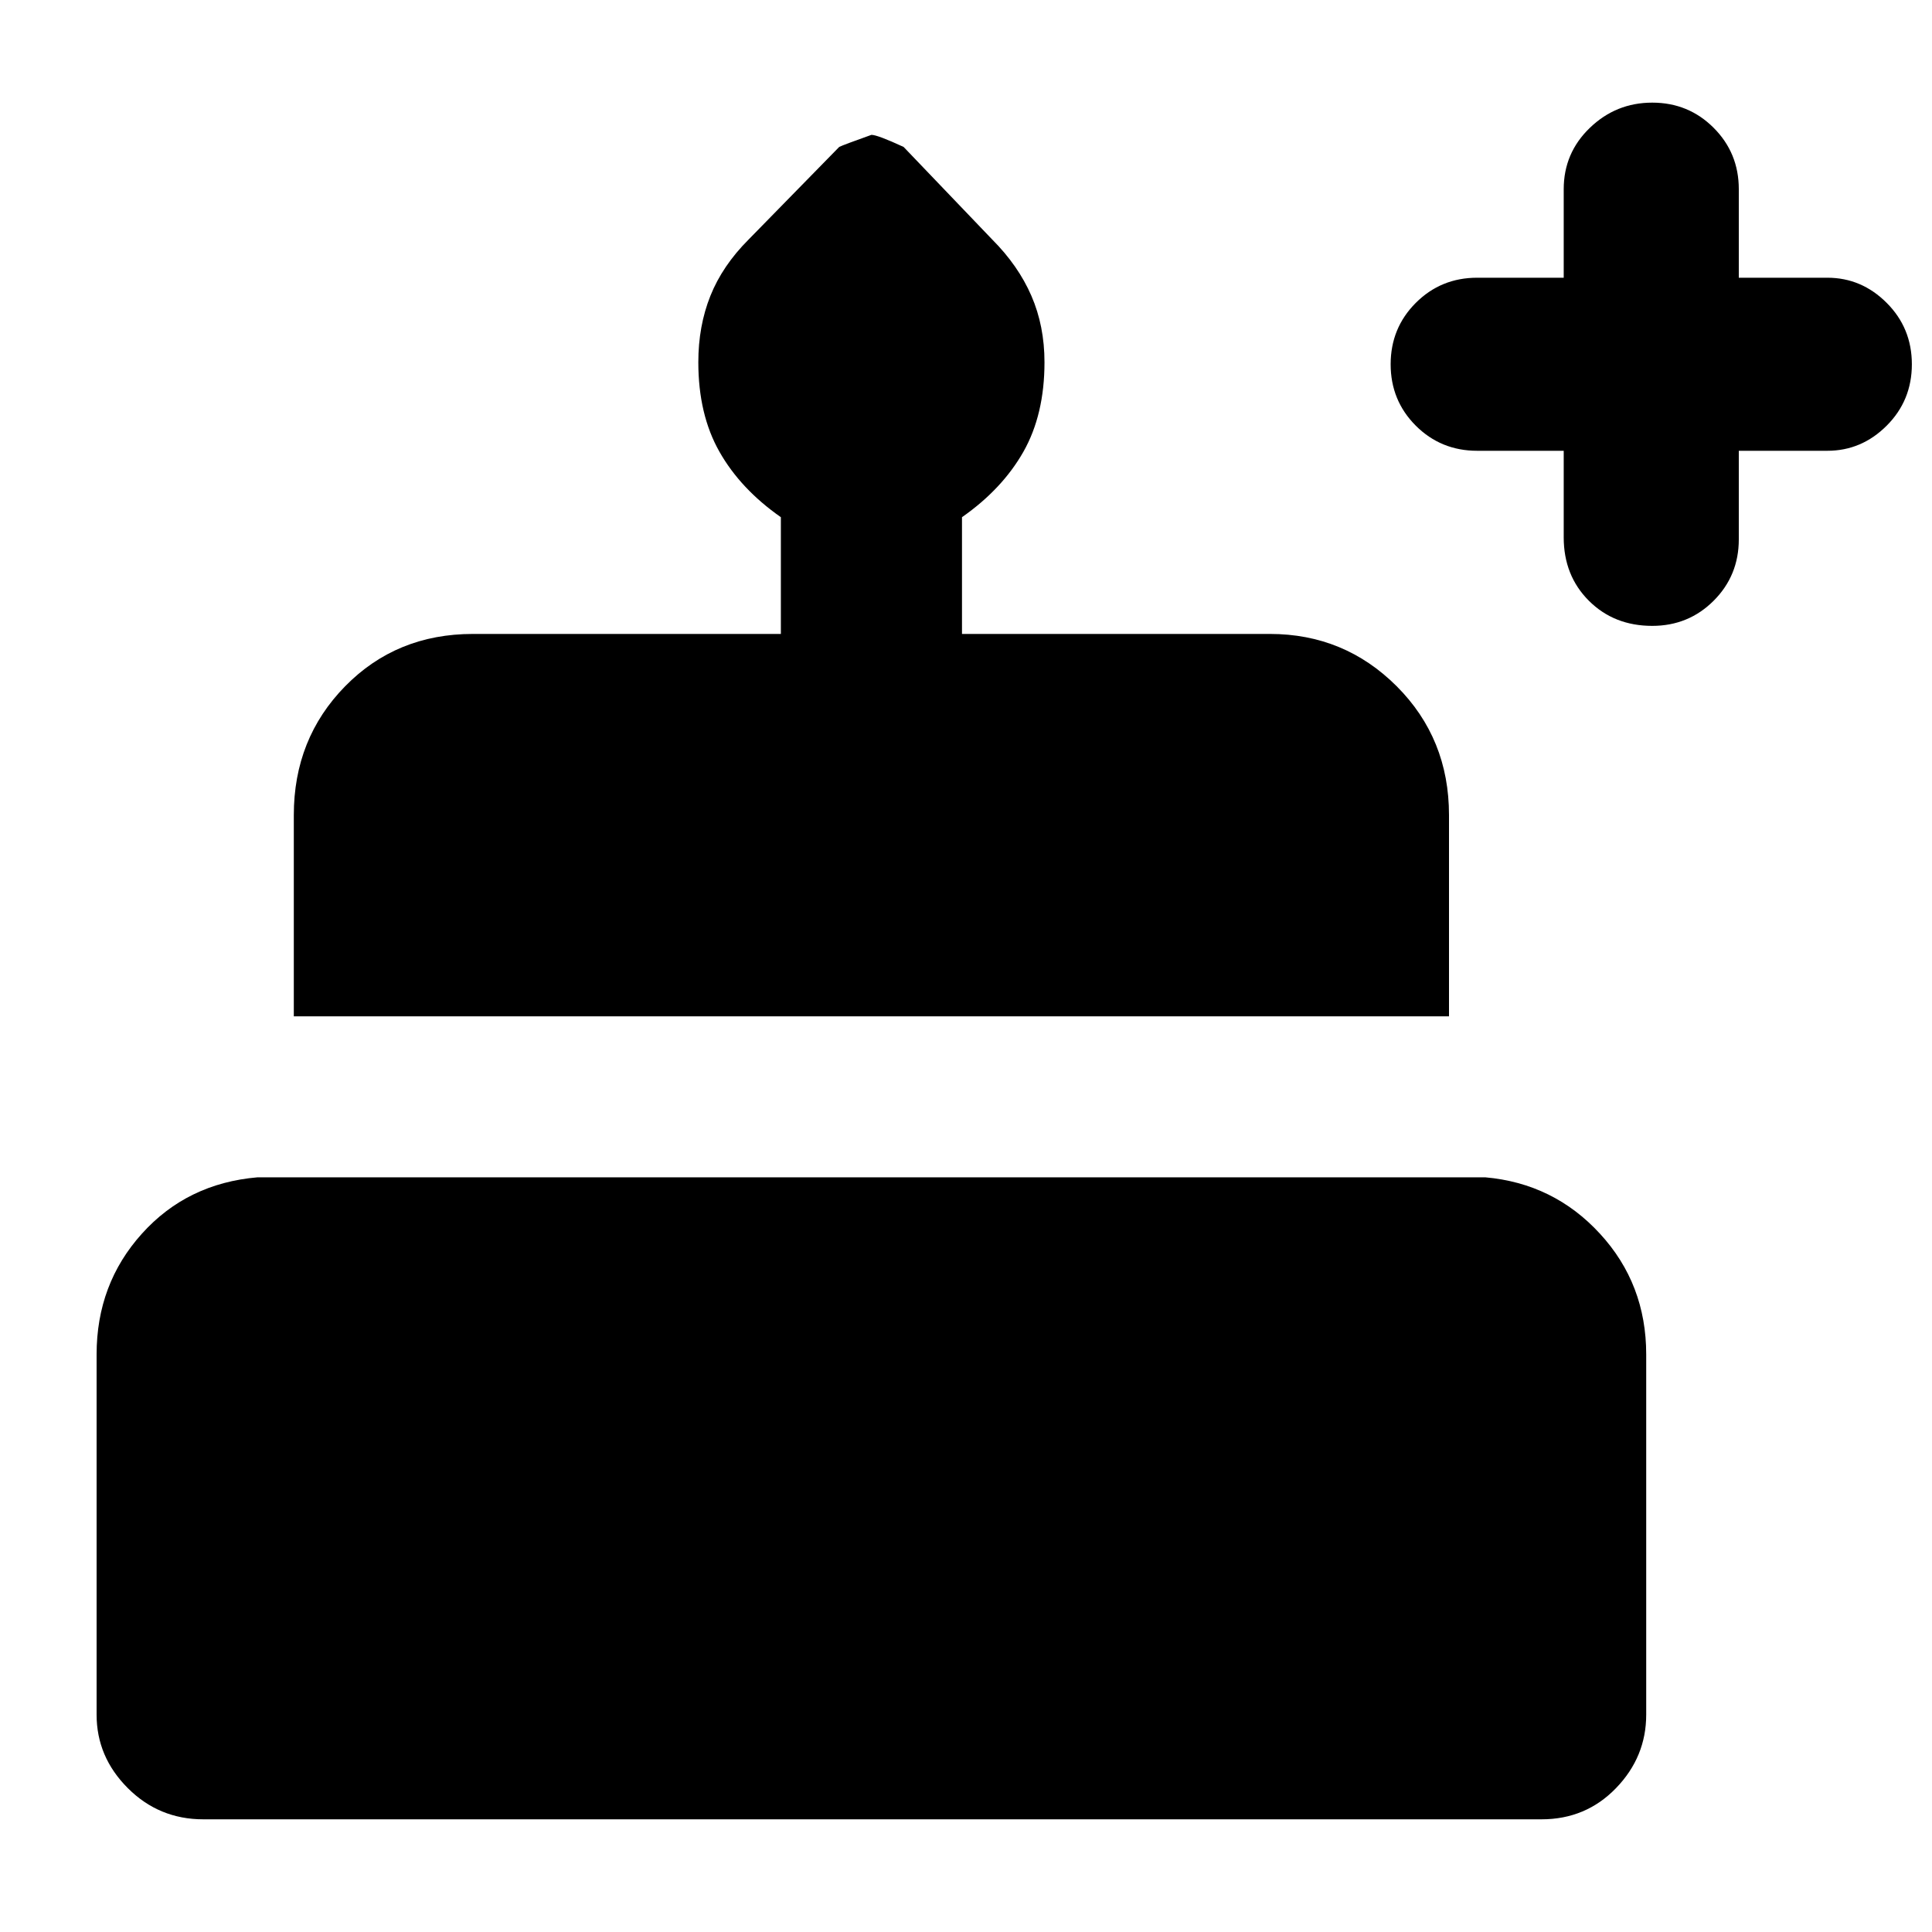<svg xmlns="http://www.w3.org/2000/svg" height="40" width="40"><path d="M4.208 37.667q-.916 0-1.562-.646T2 35.5v-7.458q0-1.459.938-2.5.937-1.042 2.395-1.167H30.75q1.417.125 2.375 1.167.958 1.041.958 2.5V35.5q0 .875-.625 1.521-.625.646-1.541.646Zm1.875-16.625v-4.167q0-1.583 1.063-2.667 1.062-1.083 2.646-1.083h6.375v-2.417q-.834-.583-1.271-1.354-.438-.771-.438-1.854 0-.75.25-1.375t.792-1.167l1.875-1.916q.083-.042.667-.25.125 0 .666.25l1.834 1.916q.541.542.812 1.167t.271 1.375q0 1.083-.437 1.854-.438.771-1.271 1.354v2.417h6.375q1.541 0 2.625 1.083Q30 15.292 30 16.875v4.167Zm28.125-8.084q-.791 0-1.312-.52-.521-.521-.521-1.313V9.333h-1.792q-.75 0-1.271-.52-.52-.521-.52-1.271 0-.75.52-1.271.521-.521 1.271-.521h1.792V3.917q0-.75.542-1.271.541-.521 1.291-.521.75 0 1.271.521.521.521.521 1.271V5.75h1.833q.709 0 1.229.521.521.521.521 1.271 0 .75-.521 1.271-.52.52-1.229.52H36v1.834q0 .75-.521 1.271-.521.52-1.271.52Z"/></svg>